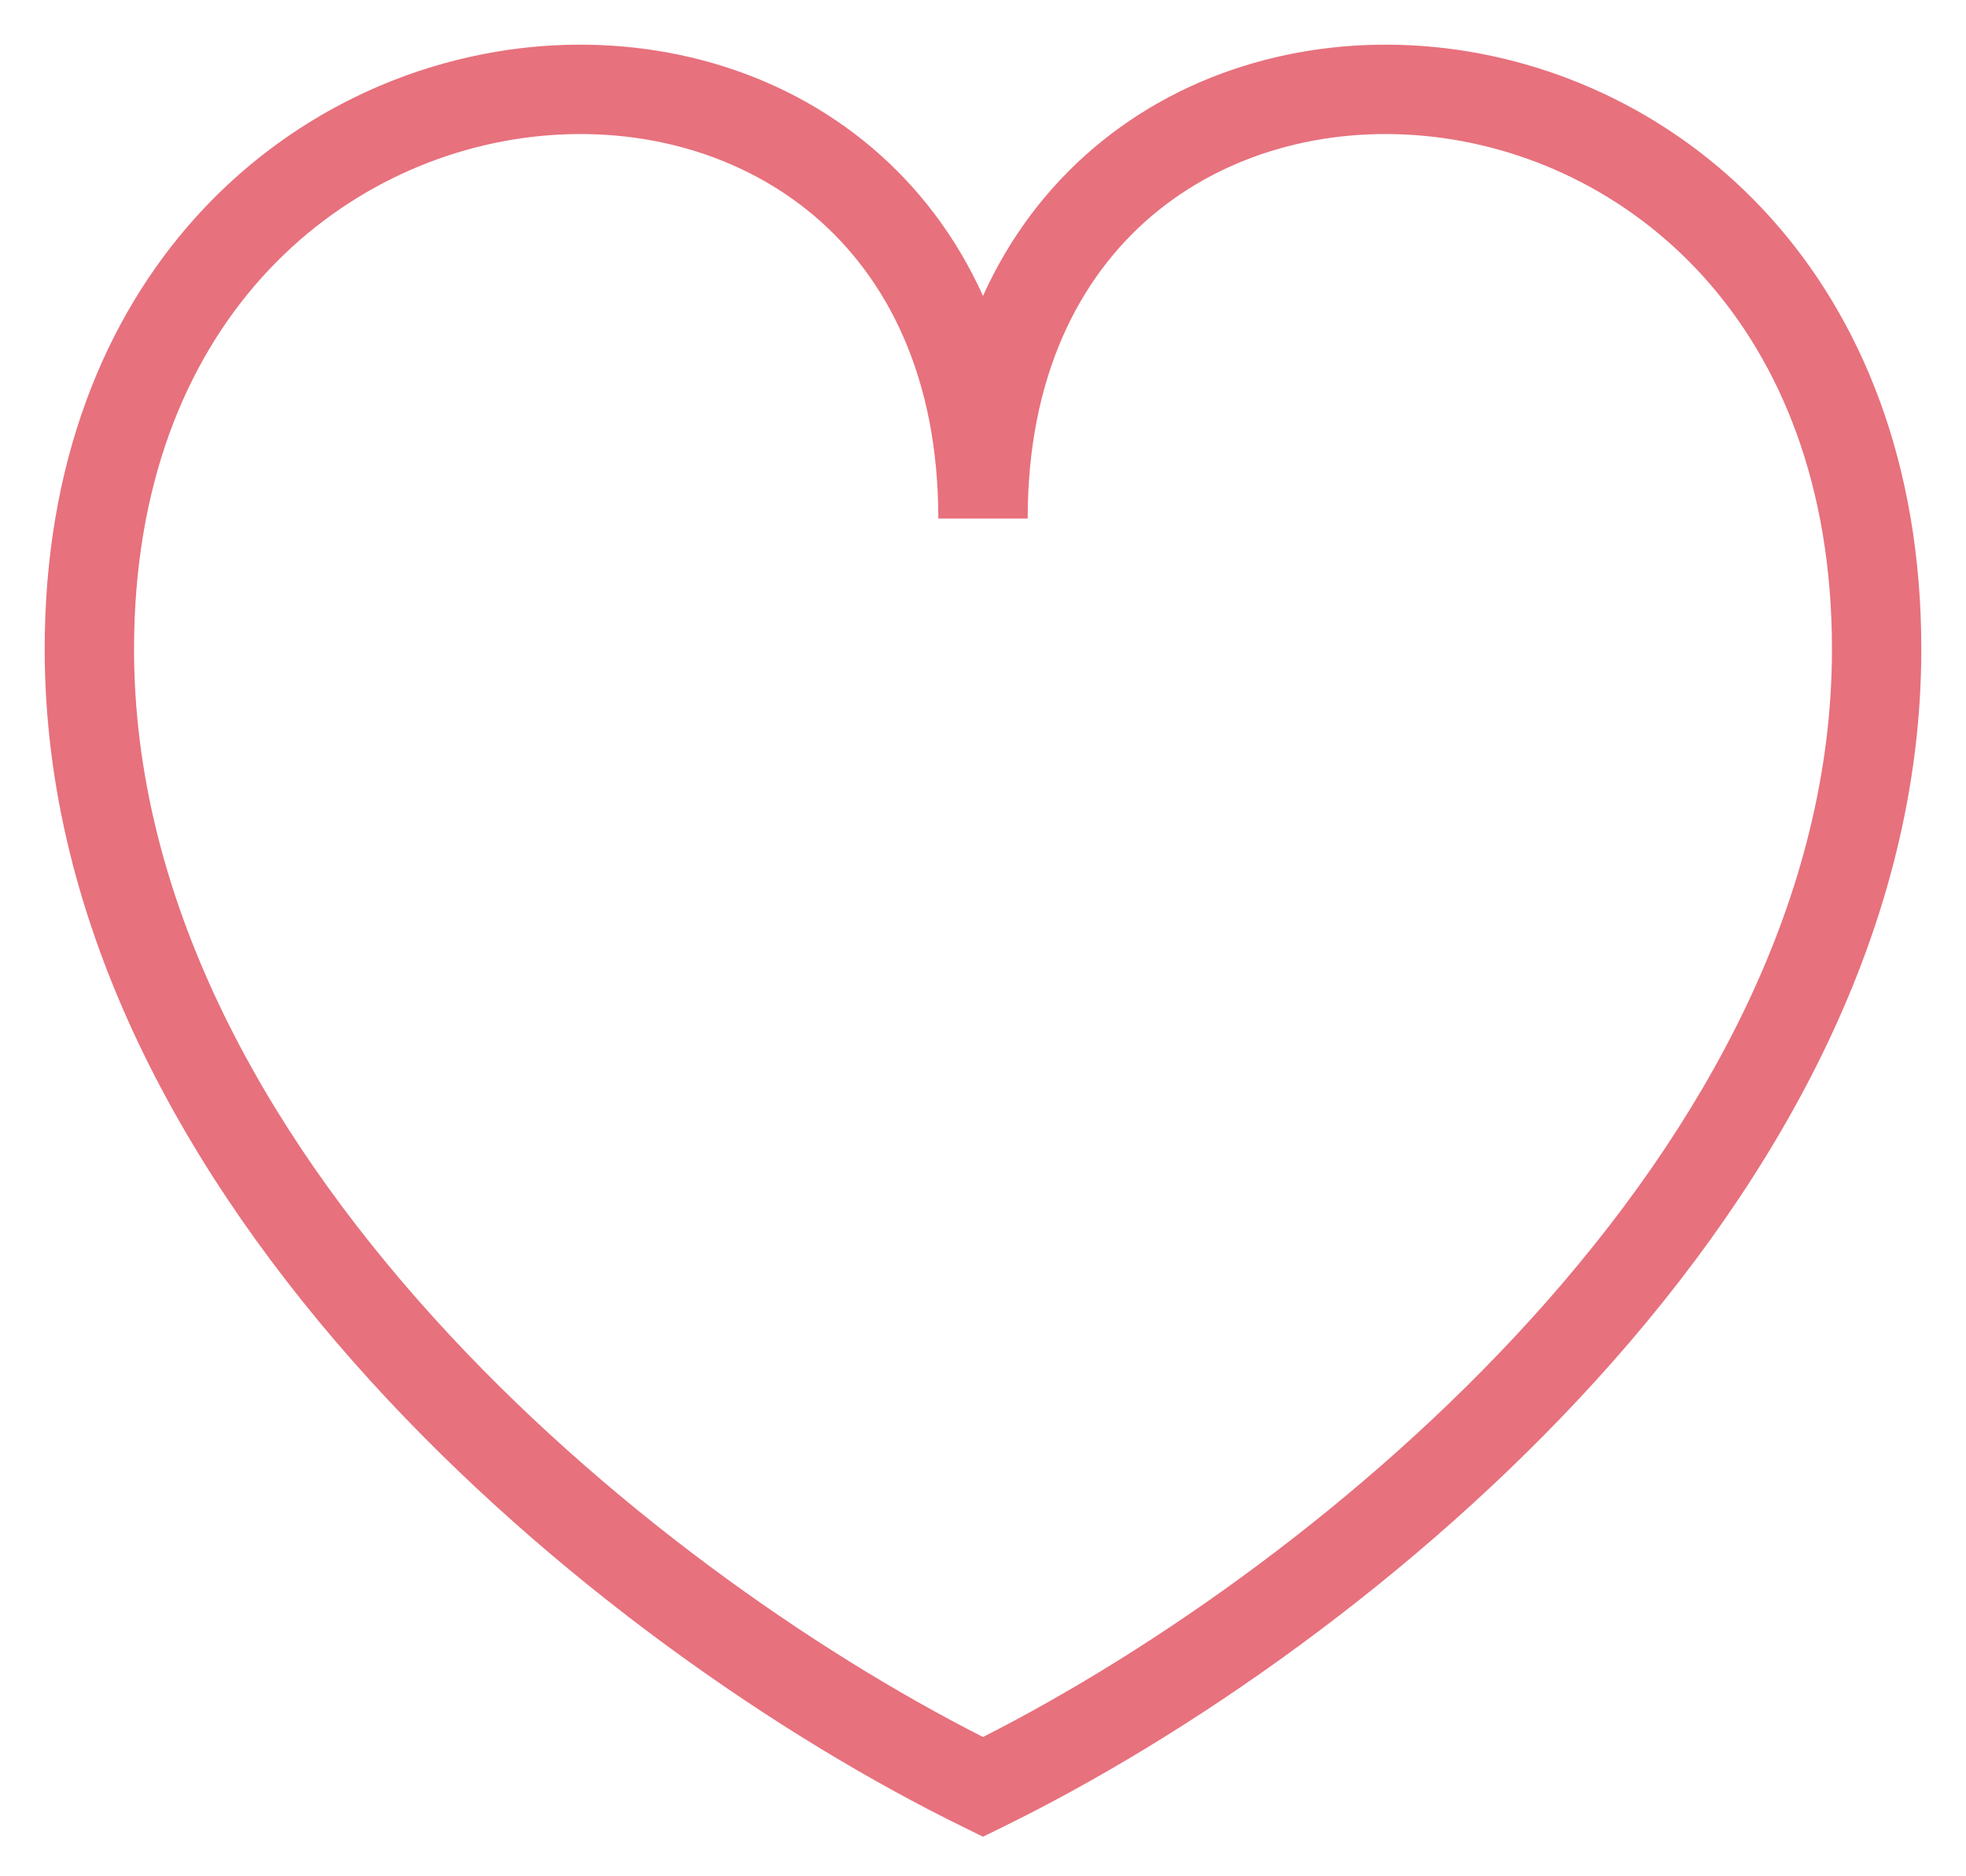 <svg width="22" height="21" viewBox="0 0 22 21" fill="none" xmlns="http://www.w3.org/2000/svg">
<path fill-rule="evenodd" clip-rule="evenodd" d="M6.048 1.522C3.808 1.739 1.5 3.601 1.5 7.265C1.5 10.031 2.914 12.61 4.87 14.766C6.75 16.838 9.088 18.47 11 19.441C12.912 18.47 15.25 16.838 17.13 14.766C19.086 12.61 20.5 10.031 20.5 7.265C20.5 3.601 18.192 1.739 15.952 1.522C14.819 1.412 13.708 1.72 12.886 2.418C12.073 3.11 11.5 4.22 11.5 5.804H10.5C10.5 4.22 9.927 3.11 9.114 2.418C8.292 1.72 7.181 1.412 6.048 1.522ZM11 3.312C10.7 2.647 10.275 2.093 9.761 1.656C8.708 0.761 7.319 0.394 5.952 0.526C3.192 0.794 0.5 3.092 0.5 7.265C0.5 10.376 2.086 13.185 4.13 15.438C6.177 17.694 8.73 19.445 10.78 20.449L11 20.557L11.22 20.449C13.27 19.445 15.823 17.694 17.87 15.438C19.914 13.185 21.5 10.376 21.5 7.265C21.5 3.092 18.808 0.794 16.048 0.526C14.681 0.394 13.292 0.761 12.239 1.656C11.725 2.093 11.3 2.647 11 3.312Z" fill="#E7717D"/>
</svg>
